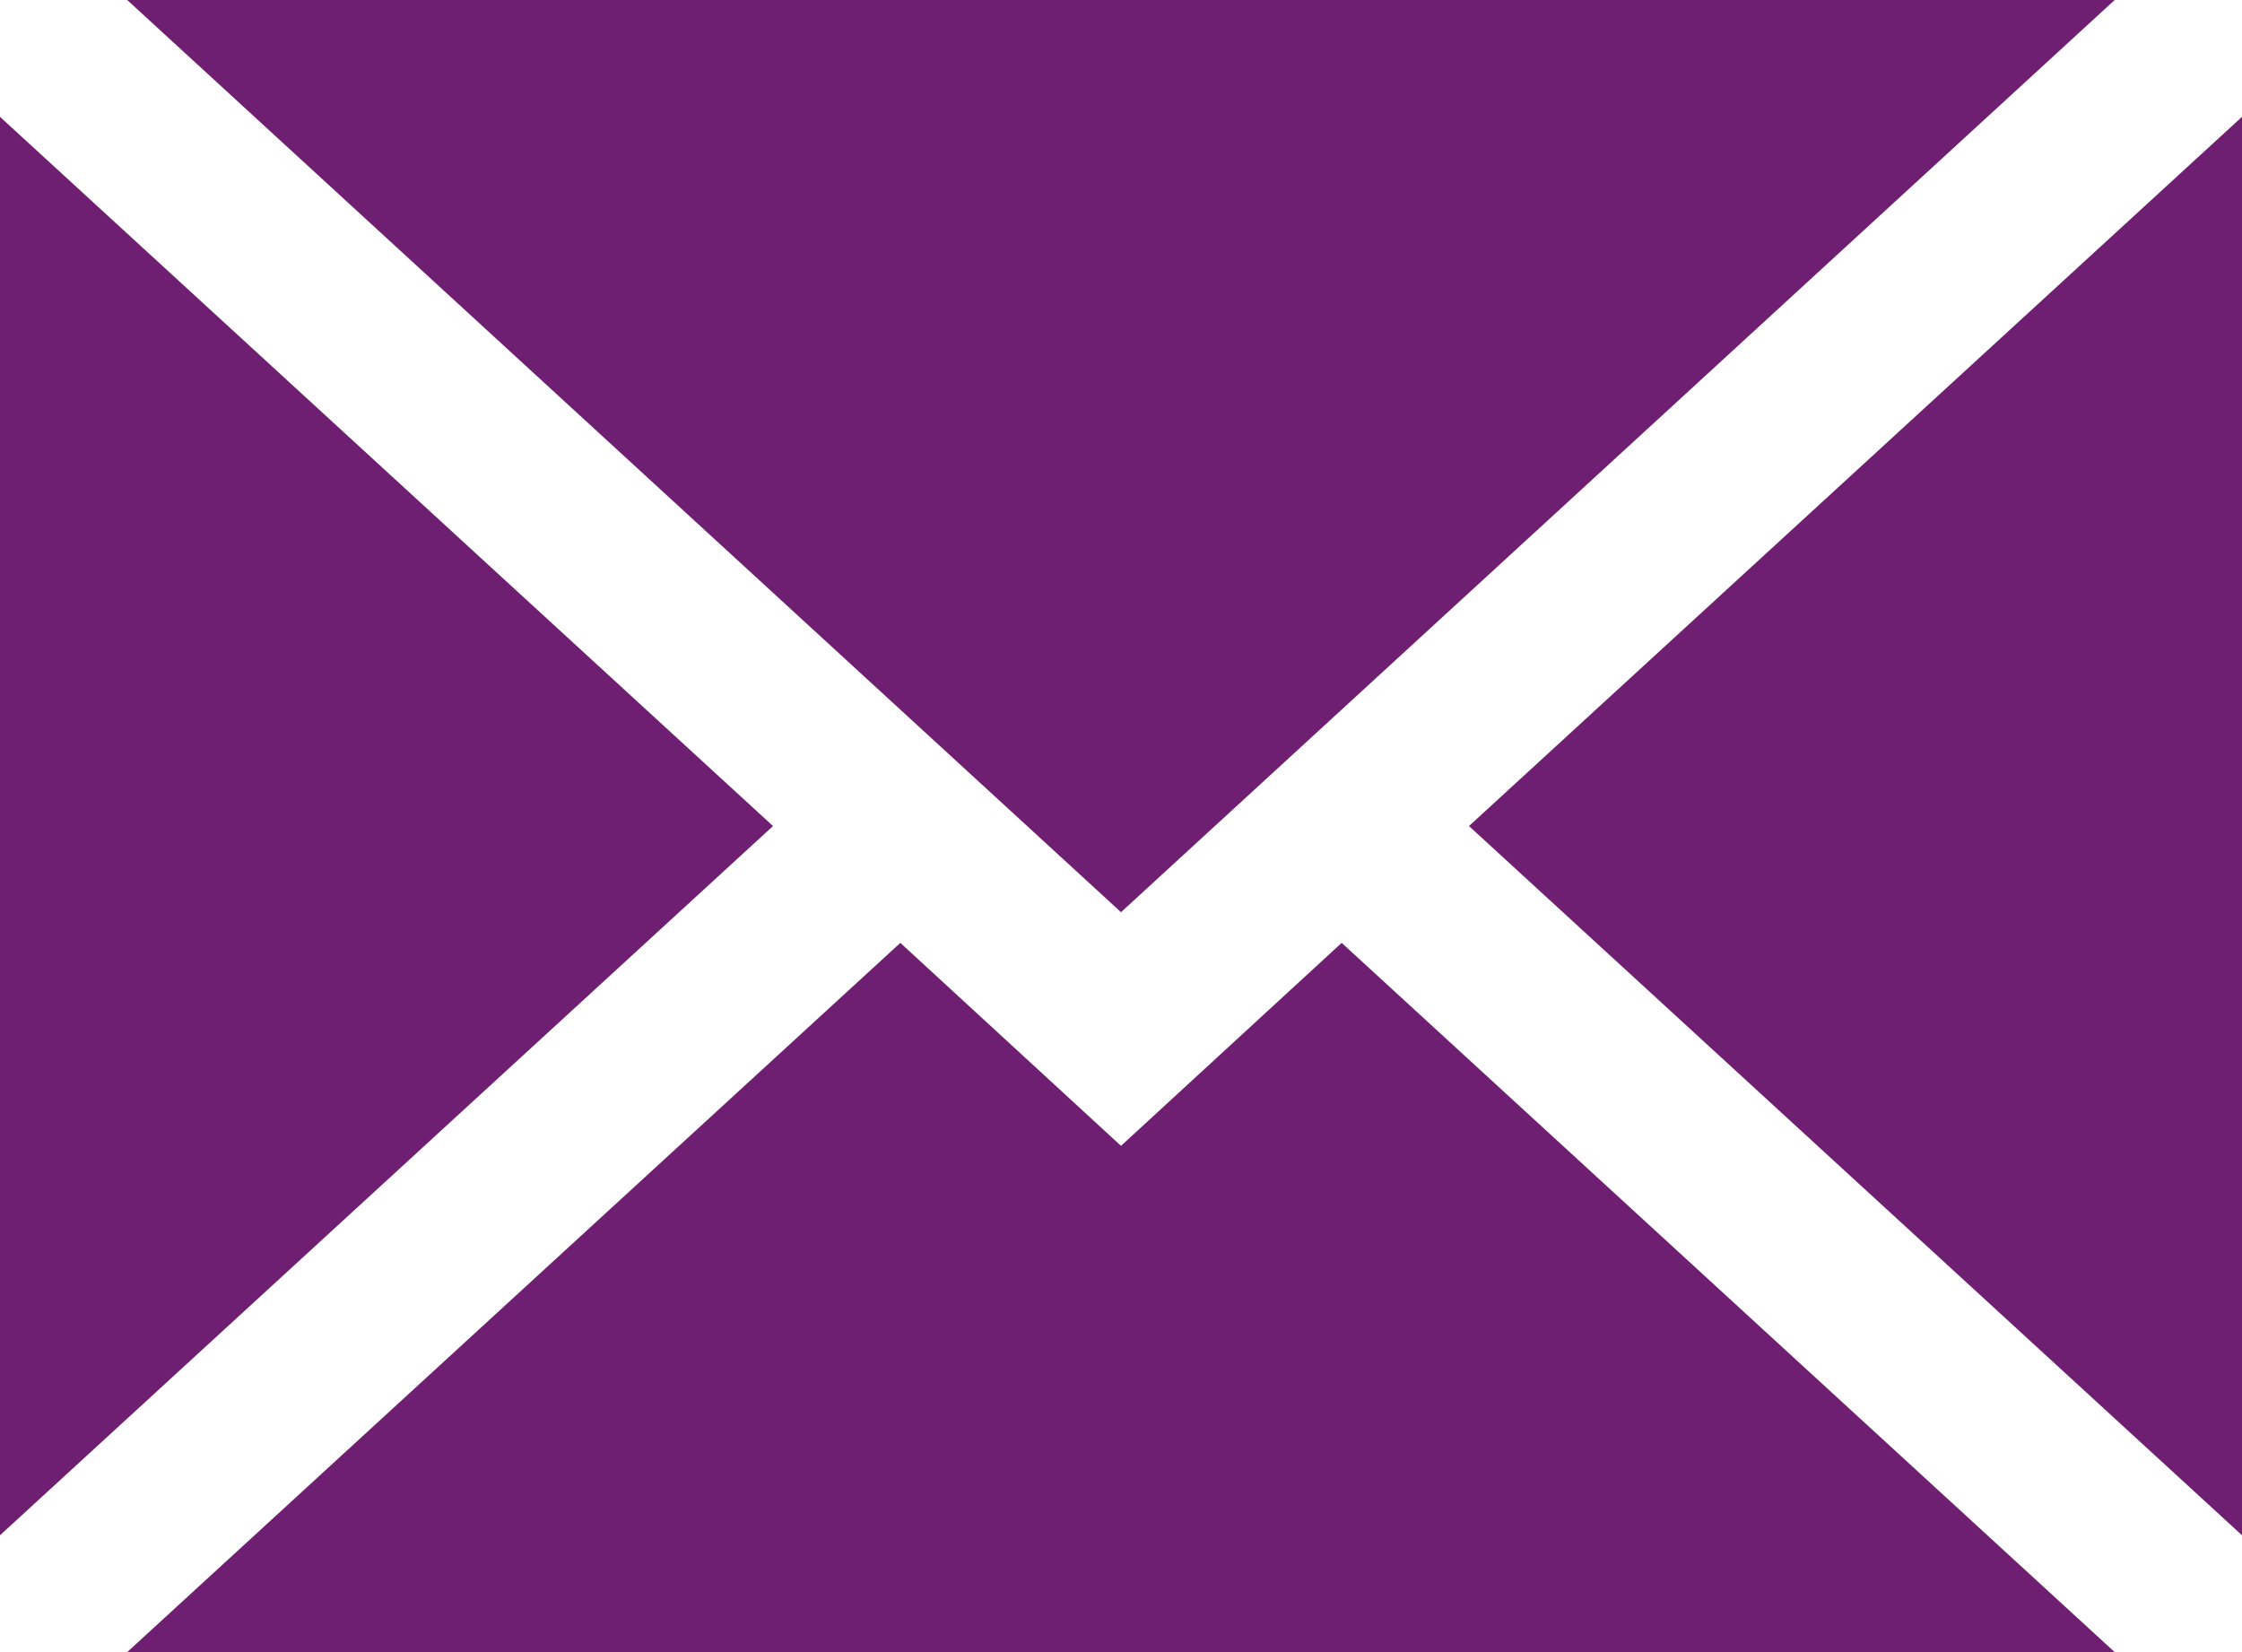 <svg xmlns="http://www.w3.org/2000/svg" width="19" height="14" viewBox="0 0 19 14">
<defs>
    <style>
      .cls-1 {
        fill: #6f1f71;
        fill-rule: evenodd;
      }
    </style>
  </defs>
  <path id="Фигура_4" data-name="Фигура 4" class="cls-1" d="M711.449,1449l6.551-6.01v12.02Zm-11.371-7h16.843l-8.421,7.73ZM699,1455.01v-12.02l6.551,6.01Zm9.5-3.3,1.87-1.72,6.551,6.01H700.078l6.552-6.01Z" transform="translate(-699 -1442)"/>
</svg>
